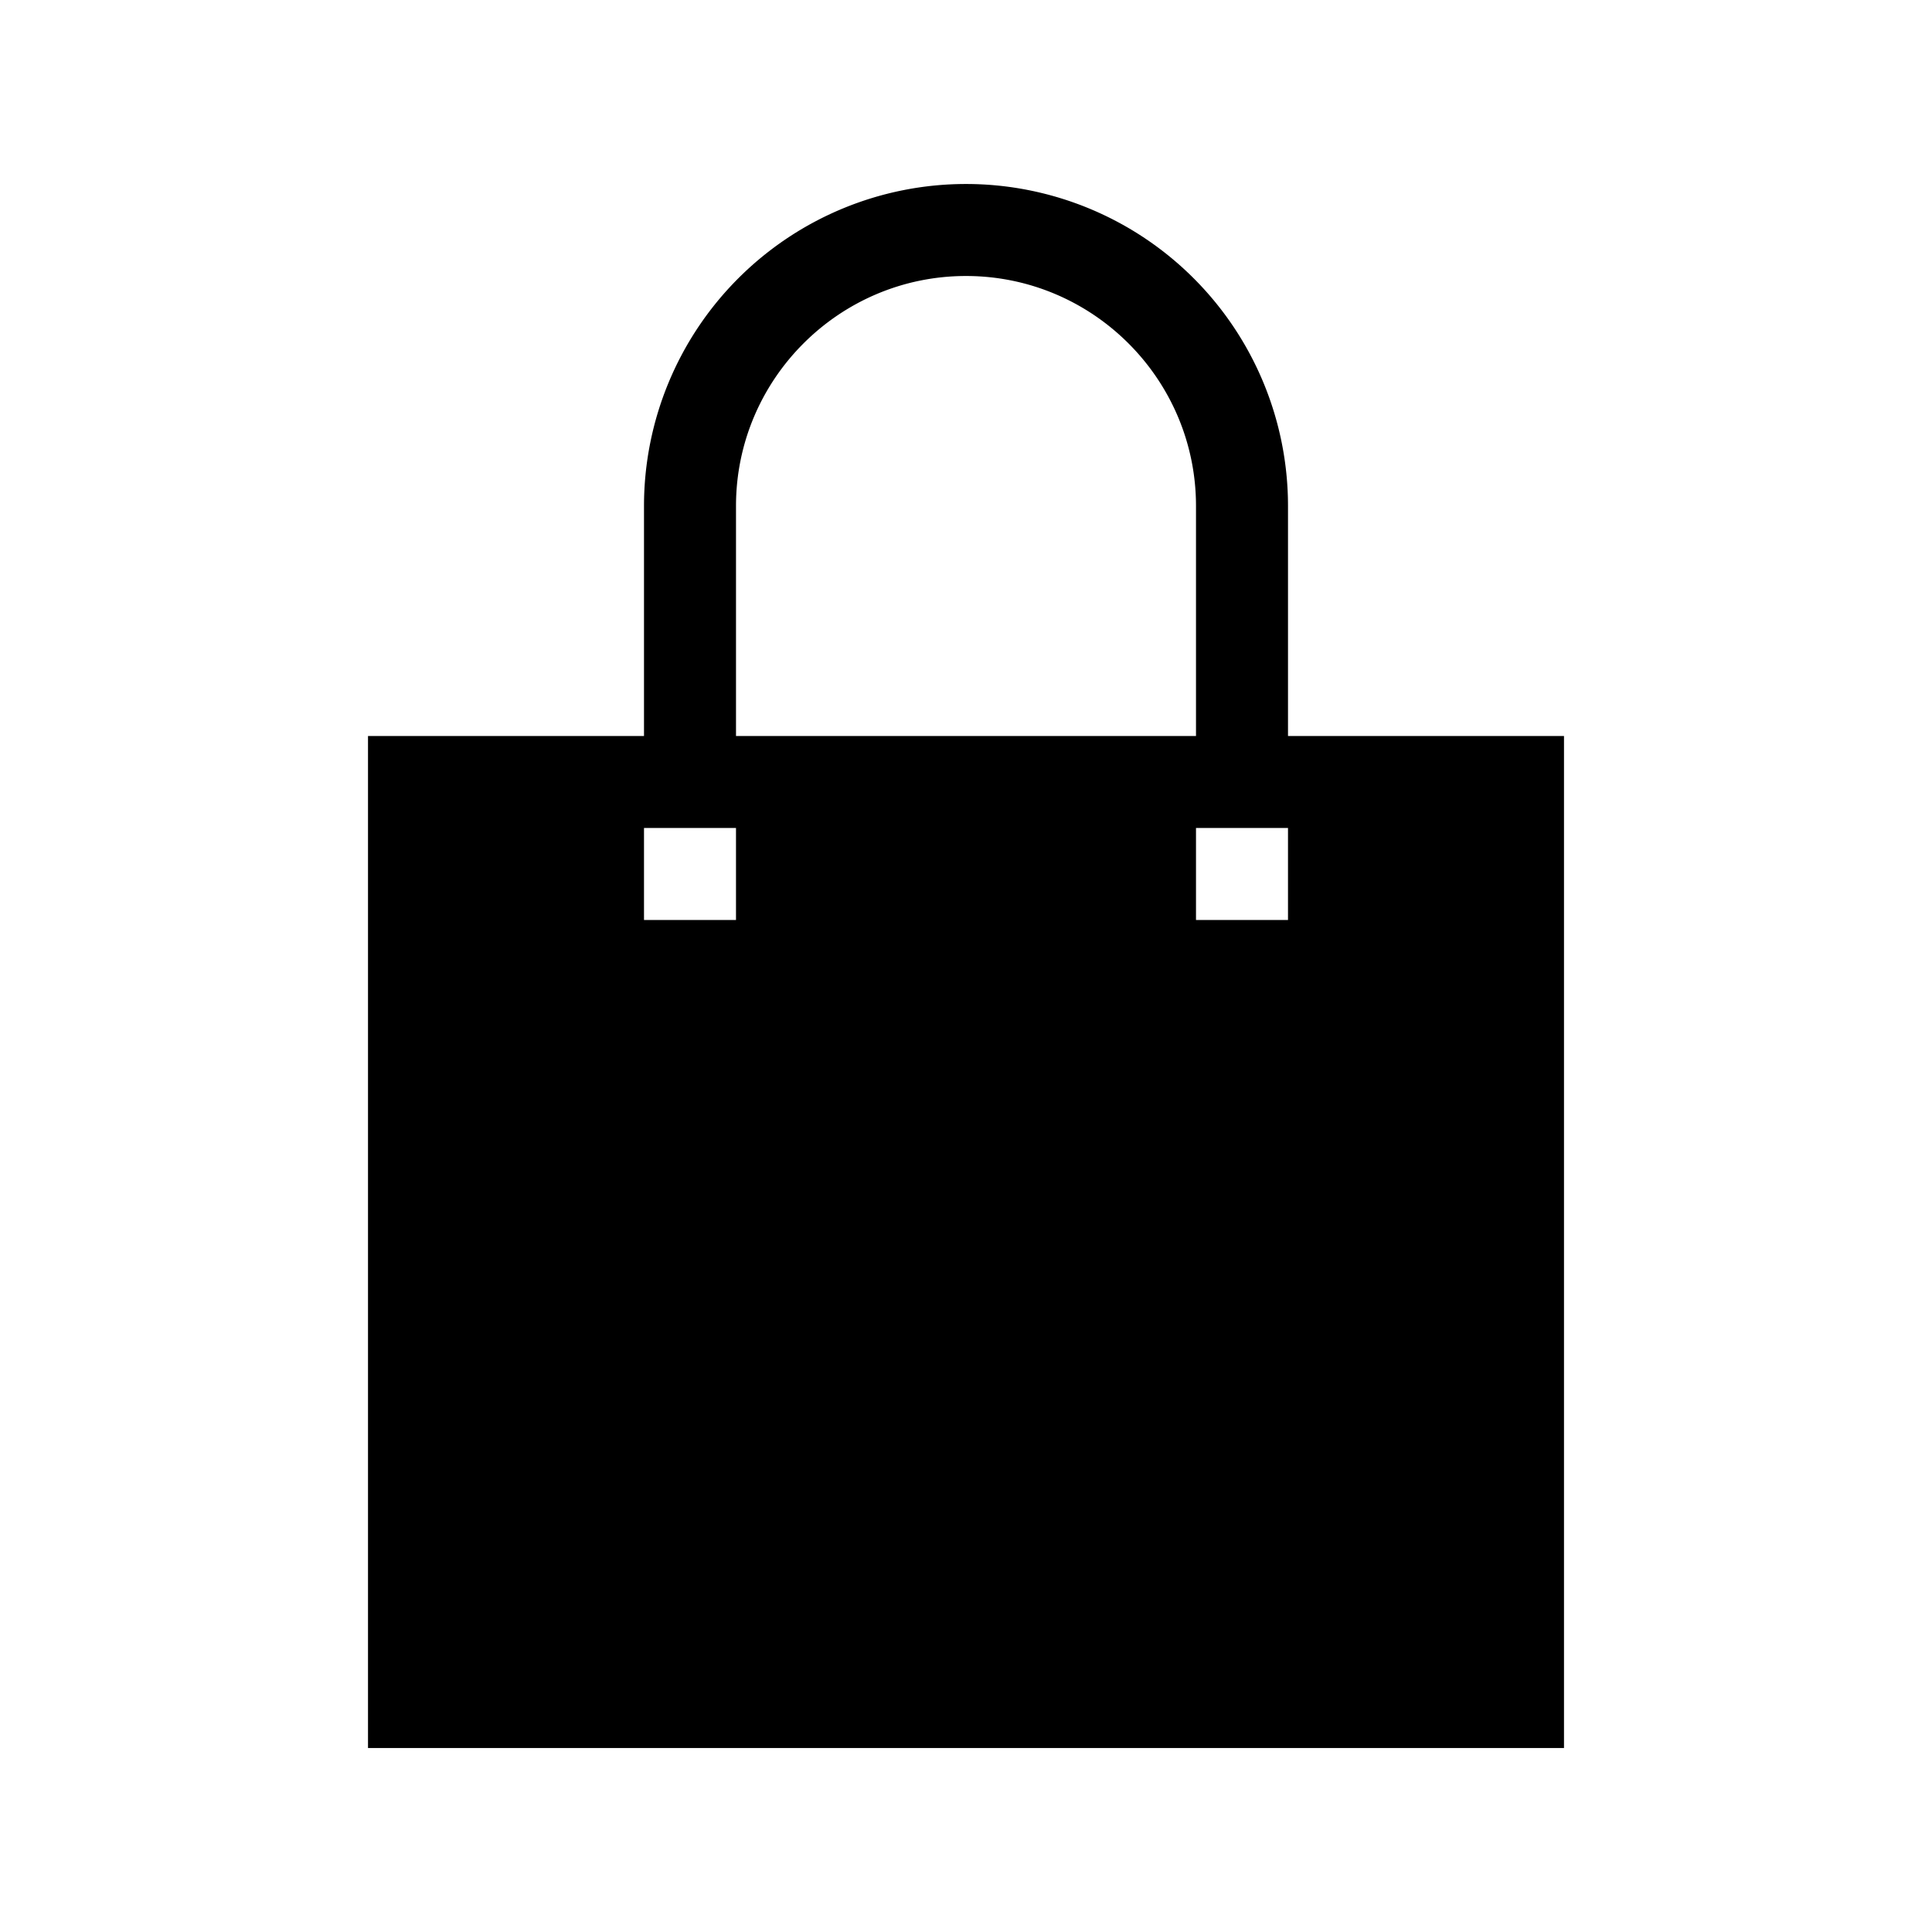 <svg xmlns="http://www.w3.org/2000/svg" viewBox="0 0 21 21"><path d="M14 8V5.5a3.5 3.5 0 0 0-7 0V8H4v11h13V8h-3zM8 5.5C8 4.122 9.122 3 10.5 3S13 4.122 13 5.5V8H8V5.5zM8 10H7V9h1v1zm6 0h-1V9h1v1z"/></svg>